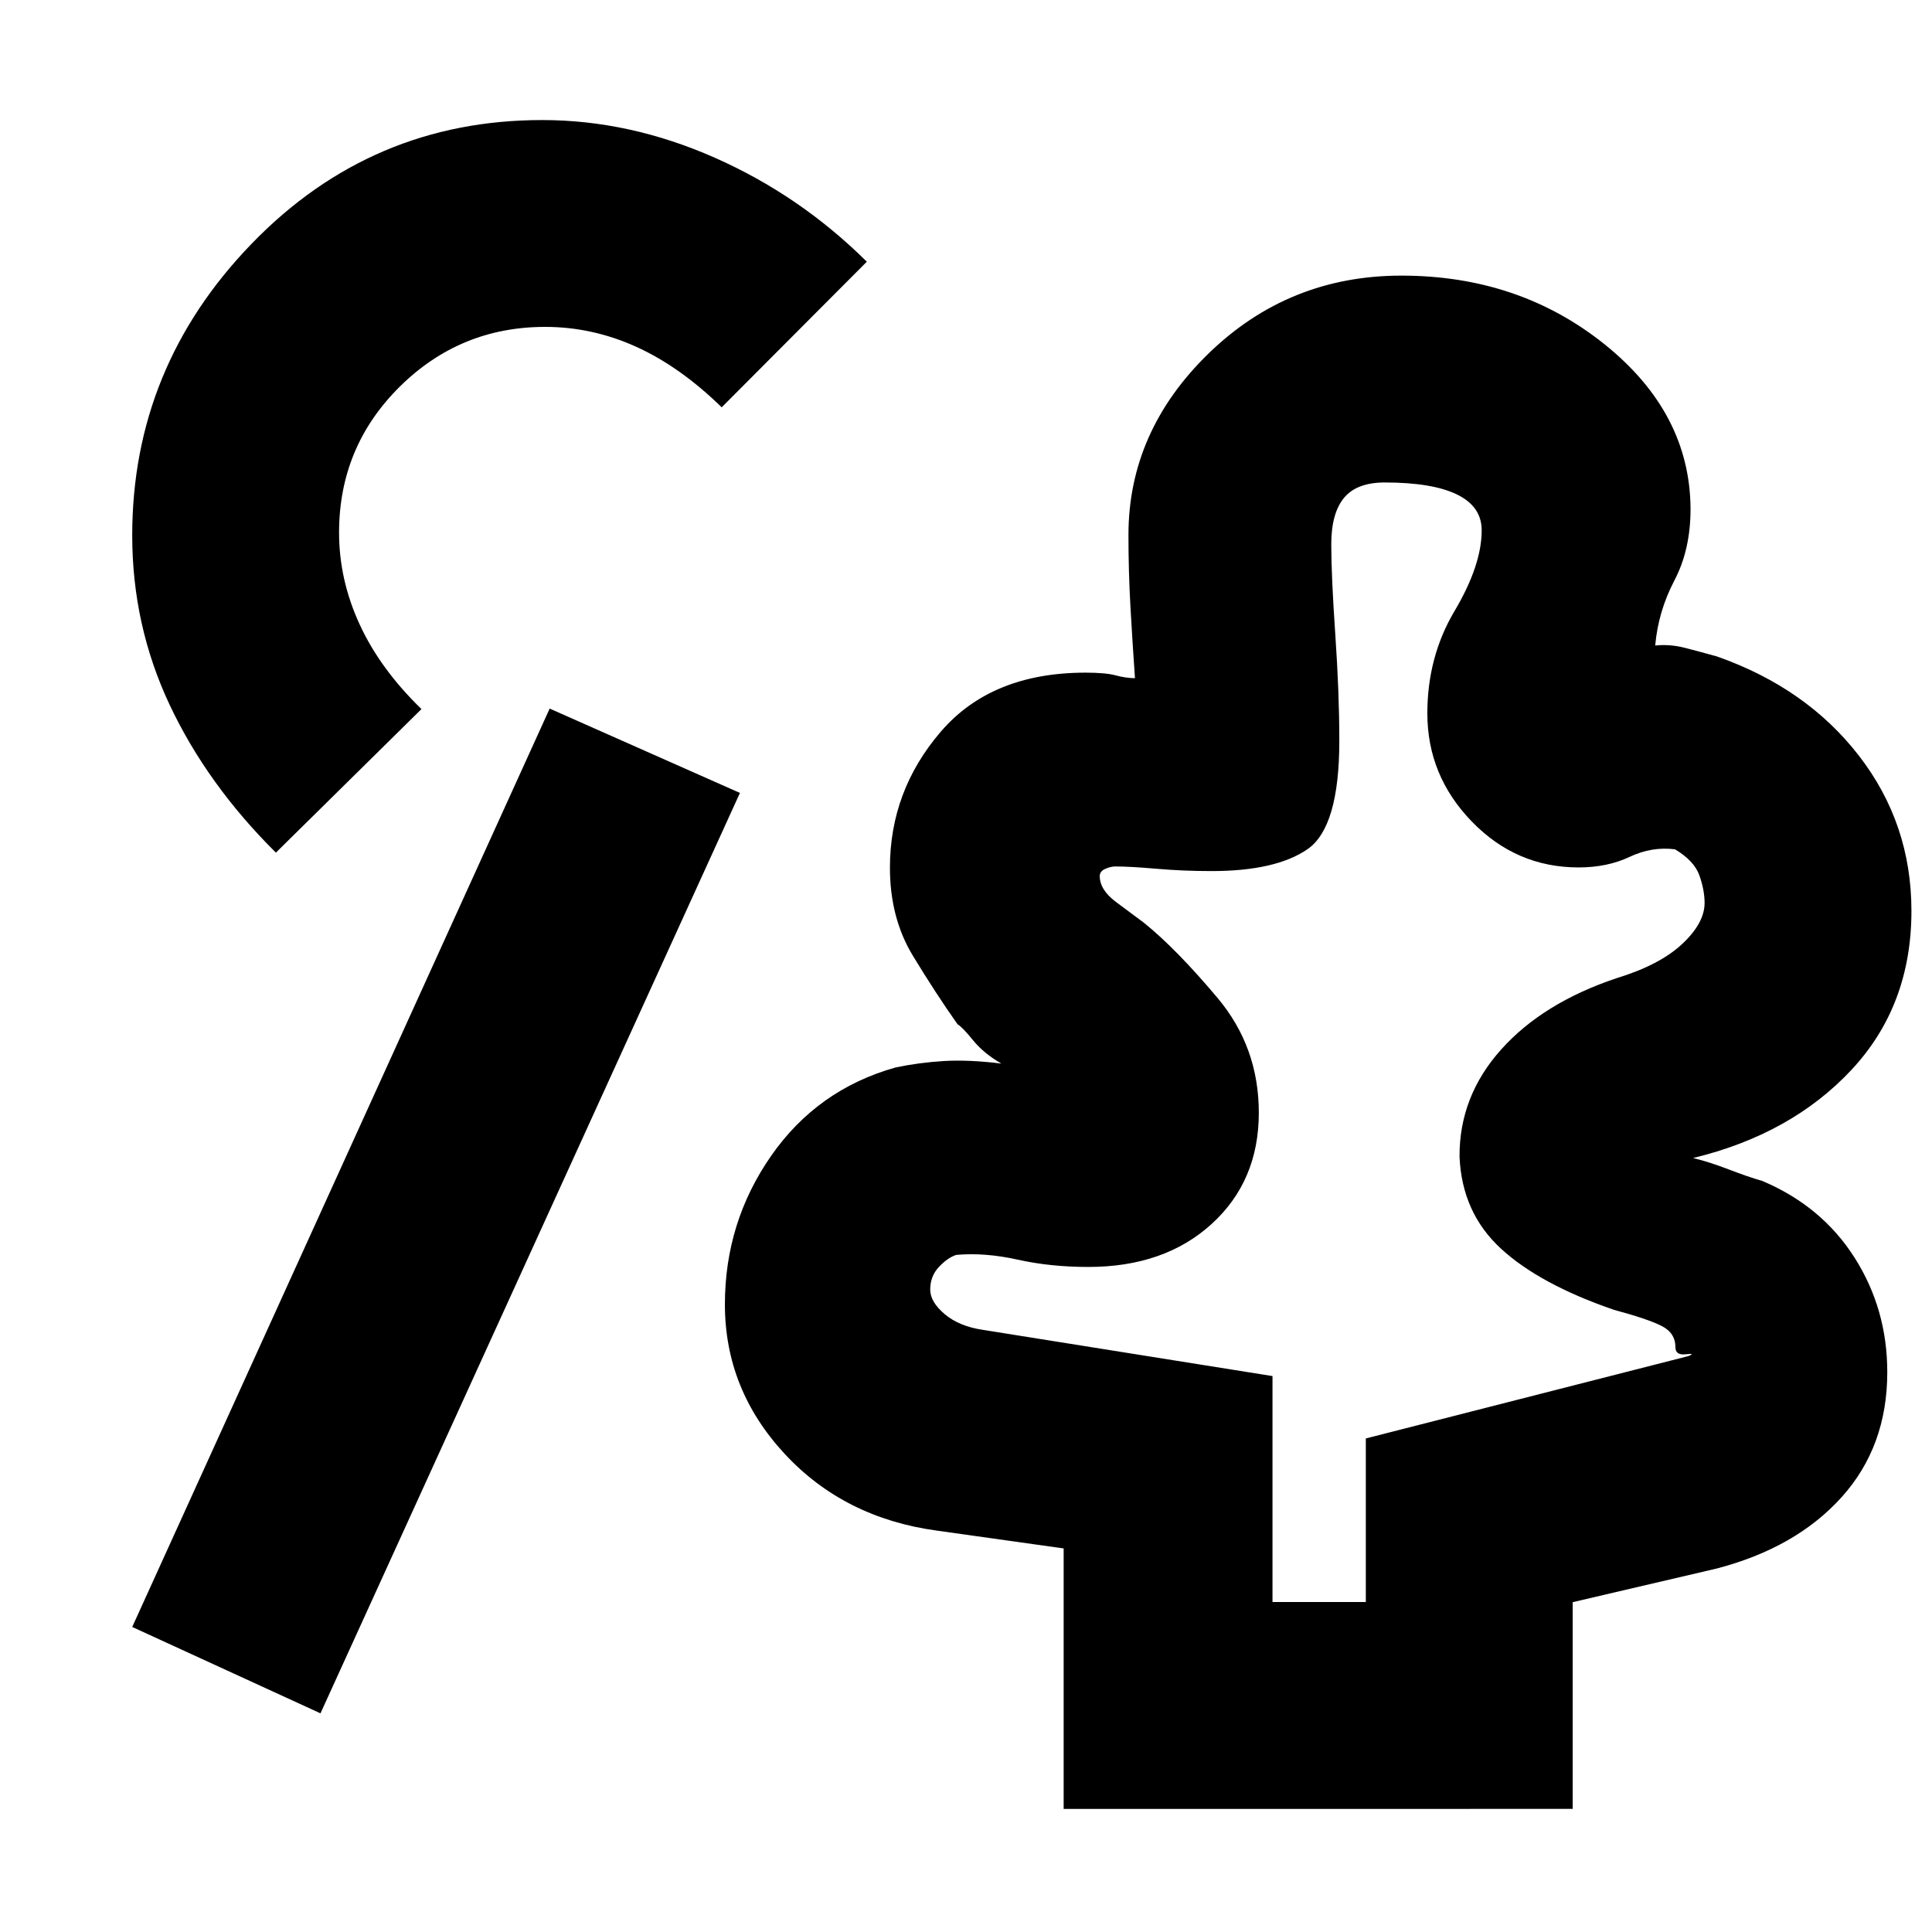 <svg xmlns="http://www.w3.org/2000/svg" height="20" viewBox="0 -960 960 960" width="20"><path d="M632.3-163.96h46.37v-81.28l160.22-40.91q3.96-1.51-1.2-.92-5.17.59-5.17-3.45 0-7.16-6.9-10.64-6.9-3.49-23.71-8.01-36.95-12.72-56.19-30.48-19.24-17.76-20.48-45.48-.21-30.03 20.63-53.33 20.85-23.3 57.56-35.54 21.27-6.52 32.42-16.92Q847-501.33 847-511.37q0-6.33-2.57-13.61-2.56-7.28-12.13-13-11.47-1.48-22.57 3.76-11.09 5.24-25.34 5.24-30.96 0-53.05-22.8-22.1-22.8-22.1-53.75 0-28.08 13.5-50.84 13.5-22.76 13.5-40.13 0-11.8-12.24-17.78-12.25-5.98-35.93-5.98-13.94 0-20.26 7.67-6.31 7.68-6.31 23.05 0 15.65 2 44.77 2 29.12 2 52.84 0 42.95-15.76 53.85-15.76 10.91-47.72 10.91-14.24 0-27.36-1.15-13.12-1.14-20.45-1.14-2.29 0-5.02 1.2-2.73 1.19-2.73 3.59 0 6.78 8 12.8 8 6.02 13.89 10.34 16.15 13.01 36.65 37.41t20.5 57.03q0 33.95-23.46 55.29-23.45 21.34-61.26 21.34-18.79 0-35.05-3.62-16.25-3.62-30.49-2.38-4.13 1.24-8.58 5.87-4.44 4.64-4.44 11.4 0 6.1 7.2 12.18t19.01 7.81l143.87 22.96v112.28Zm-473.06 55.31L65.7-151.57l207.43-456.34L367.67-566 159.24-108.65Zm369.28 47.48v-129.42l-62.76-8.82q-46.28-6.24-75.92-38.24-29.64-32.01-29.64-74.2 0-40.8 22.96-73.8 22.97-33 61.82-43.92 11.72-2.47 24.05-3.21 12.34-.74 28.54 1.26-8.72-5-14.1-11.62-5.38-6.62-7.67-7.9-10.8-15.29-22.2-34.06-11.4-18.77-11.4-43.75 0-38.12 25.21-67.51 25.22-29.4 72.02-29.4 9.92 0 14.85 1.33 4.92 1.34 9.68 1.43-1.24-17.62-2.24-35.29-1-17.67-1-35.84 0-51.52 39.81-90.22 39.82-38.69 95.82-38.69 58.38 0 100.91 34.09 42.52 34.1 42.76 81.82 0 20.28-8.02 35.56-8.02 15.29-9.54 32.33 7.24-.76 14.54 1.1 7.31 1.86 16.17 4.34 44.48 15.63 70.55 49.35 26.06 33.72 26.06 77.08 0 47.12-29.88 79.06-29.88 31.94-78.6 43.73 8 1.93 17.72 5.67 9.72 3.74 16.72 5.74 29.52 12.52 45.78 38.08 16.26 25.57 16.26 56.91 0 36.93-22.68 62.11-22.69 25.18-62.06 35.46l-71.58 16.72v102.72H528.52ZM137.09-536.33q-34.2-33.95-52.8-73.46-18.59-39.5-18.59-84.17 0-83.66 59.42-145.02 59.42-61.37 144.29-61.37 43.44 0 85.77 18.72 42.34 18.72 75.54 51.67l-72.11 72.35q-20.72-20.24-42.53-30.1-21.82-9.86-45.2-9.86-42.31 0-72.36 29.82-30.04 29.81-30.04 72.4 0 23.45 10.24 45.65t30.71 42.03l-72.34 71.34Zm518.02 151.2Z"/></svg>